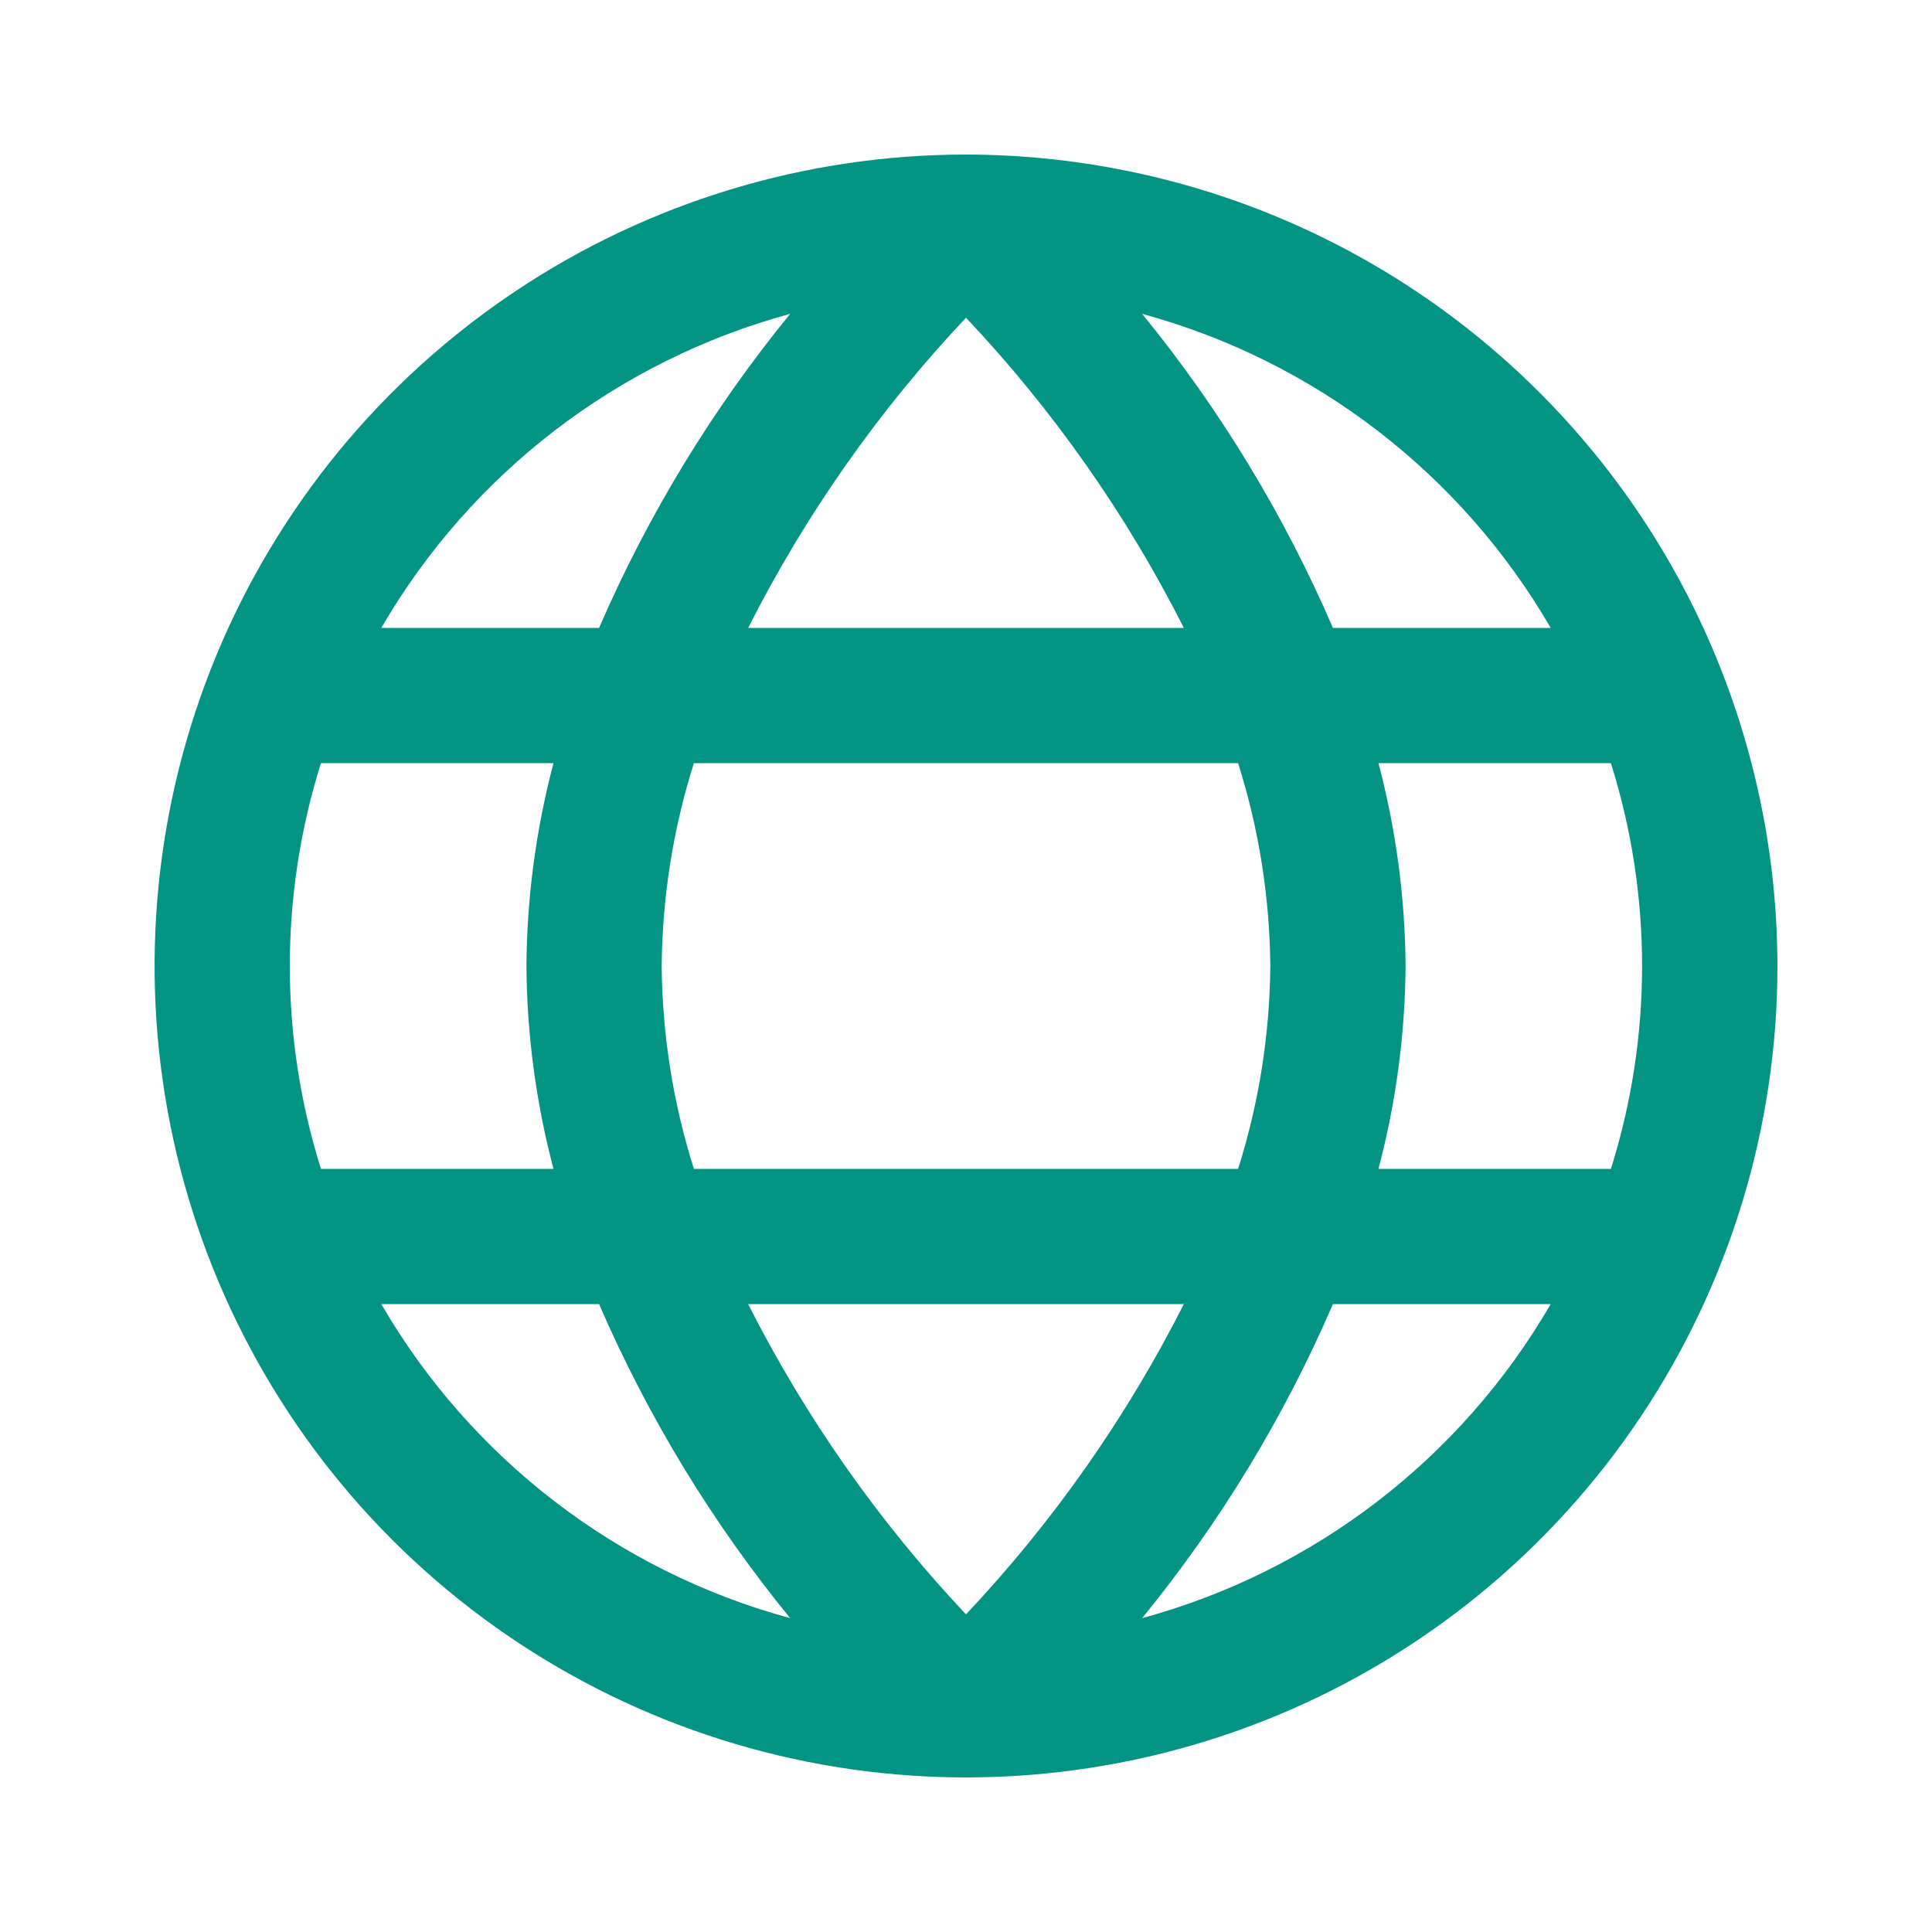 <svg width="25" height="25" viewBox="0 0 25 25" fill="none" xmlns="http://www.w3.org/2000/svg">
<rect width="25" height="25" fill="white"/>
<g clip-path="url(#clip0_466_174)">
<path d="M12.5 2C10.423 2 8.393 2.616 6.667 3.77C4.94 4.923 3.594 6.563 2.799 8.482C2.005 10.4 1.797 12.512 2.202 14.548C2.607 16.585 3.607 18.456 5.075 19.925C6.544 21.393 8.415 22.393 10.452 22.798C12.488 23.203 14.6 22.995 16.518 22.201C18.437 21.406 20.077 20.06 21.23 18.334C22.384 16.607 23 14.577 23 12.5C22.997 9.716 21.89 7.047 19.921 5.079C17.953 3.11 15.284 2.003 12.5 2ZM20.066 8.125H17.248C16.617 6.663 15.786 5.295 14.779 4.061C17.008 4.668 18.907 6.128 20.066 8.125ZM16.438 12.5C16.43 13.391 16.29 14.276 16.021 15.125H8.979C8.71 14.276 8.57 13.391 8.562 12.5C8.57 11.609 8.71 10.724 8.979 9.875H16.021C16.29 10.724 16.43 11.609 16.438 12.5ZM9.681 16.875H15.319C14.577 18.341 13.627 19.693 12.5 20.89C11.373 19.694 10.423 18.341 9.681 16.875ZM9.681 8.125C10.423 6.659 11.373 5.307 12.5 4.111C13.628 5.306 14.577 6.658 15.319 8.125H9.681ZM10.225 4.061C9.217 5.295 8.385 6.663 7.752 8.125H4.934C6.094 6.127 7.995 4.667 10.225 4.061ZM4.153 9.875H7.162C6.936 10.732 6.818 11.614 6.812 12.5C6.818 13.386 6.936 14.268 7.162 15.125H4.153C3.616 13.416 3.616 11.584 4.153 9.875ZM4.934 16.875H7.752C8.385 18.337 9.217 19.705 10.225 20.939C7.995 20.333 6.094 18.873 4.934 16.875ZM14.779 20.939C15.786 19.705 16.617 18.337 17.248 16.875H20.066C18.907 18.872 17.008 20.332 14.779 20.939ZM20.847 15.125H17.837C18.064 14.268 18.182 13.386 18.188 12.5C18.182 11.614 18.064 10.732 17.837 9.875H20.845C21.383 11.584 21.383 13.416 20.845 15.125H20.847Z" fill="#039484"/>
</g>
<defs>
<clipPath id="clip0_466_174">
<rect width="21" height="21" fill="white" transform="translate(2 2)"/>
</clipPath>
</defs>
</svg>
